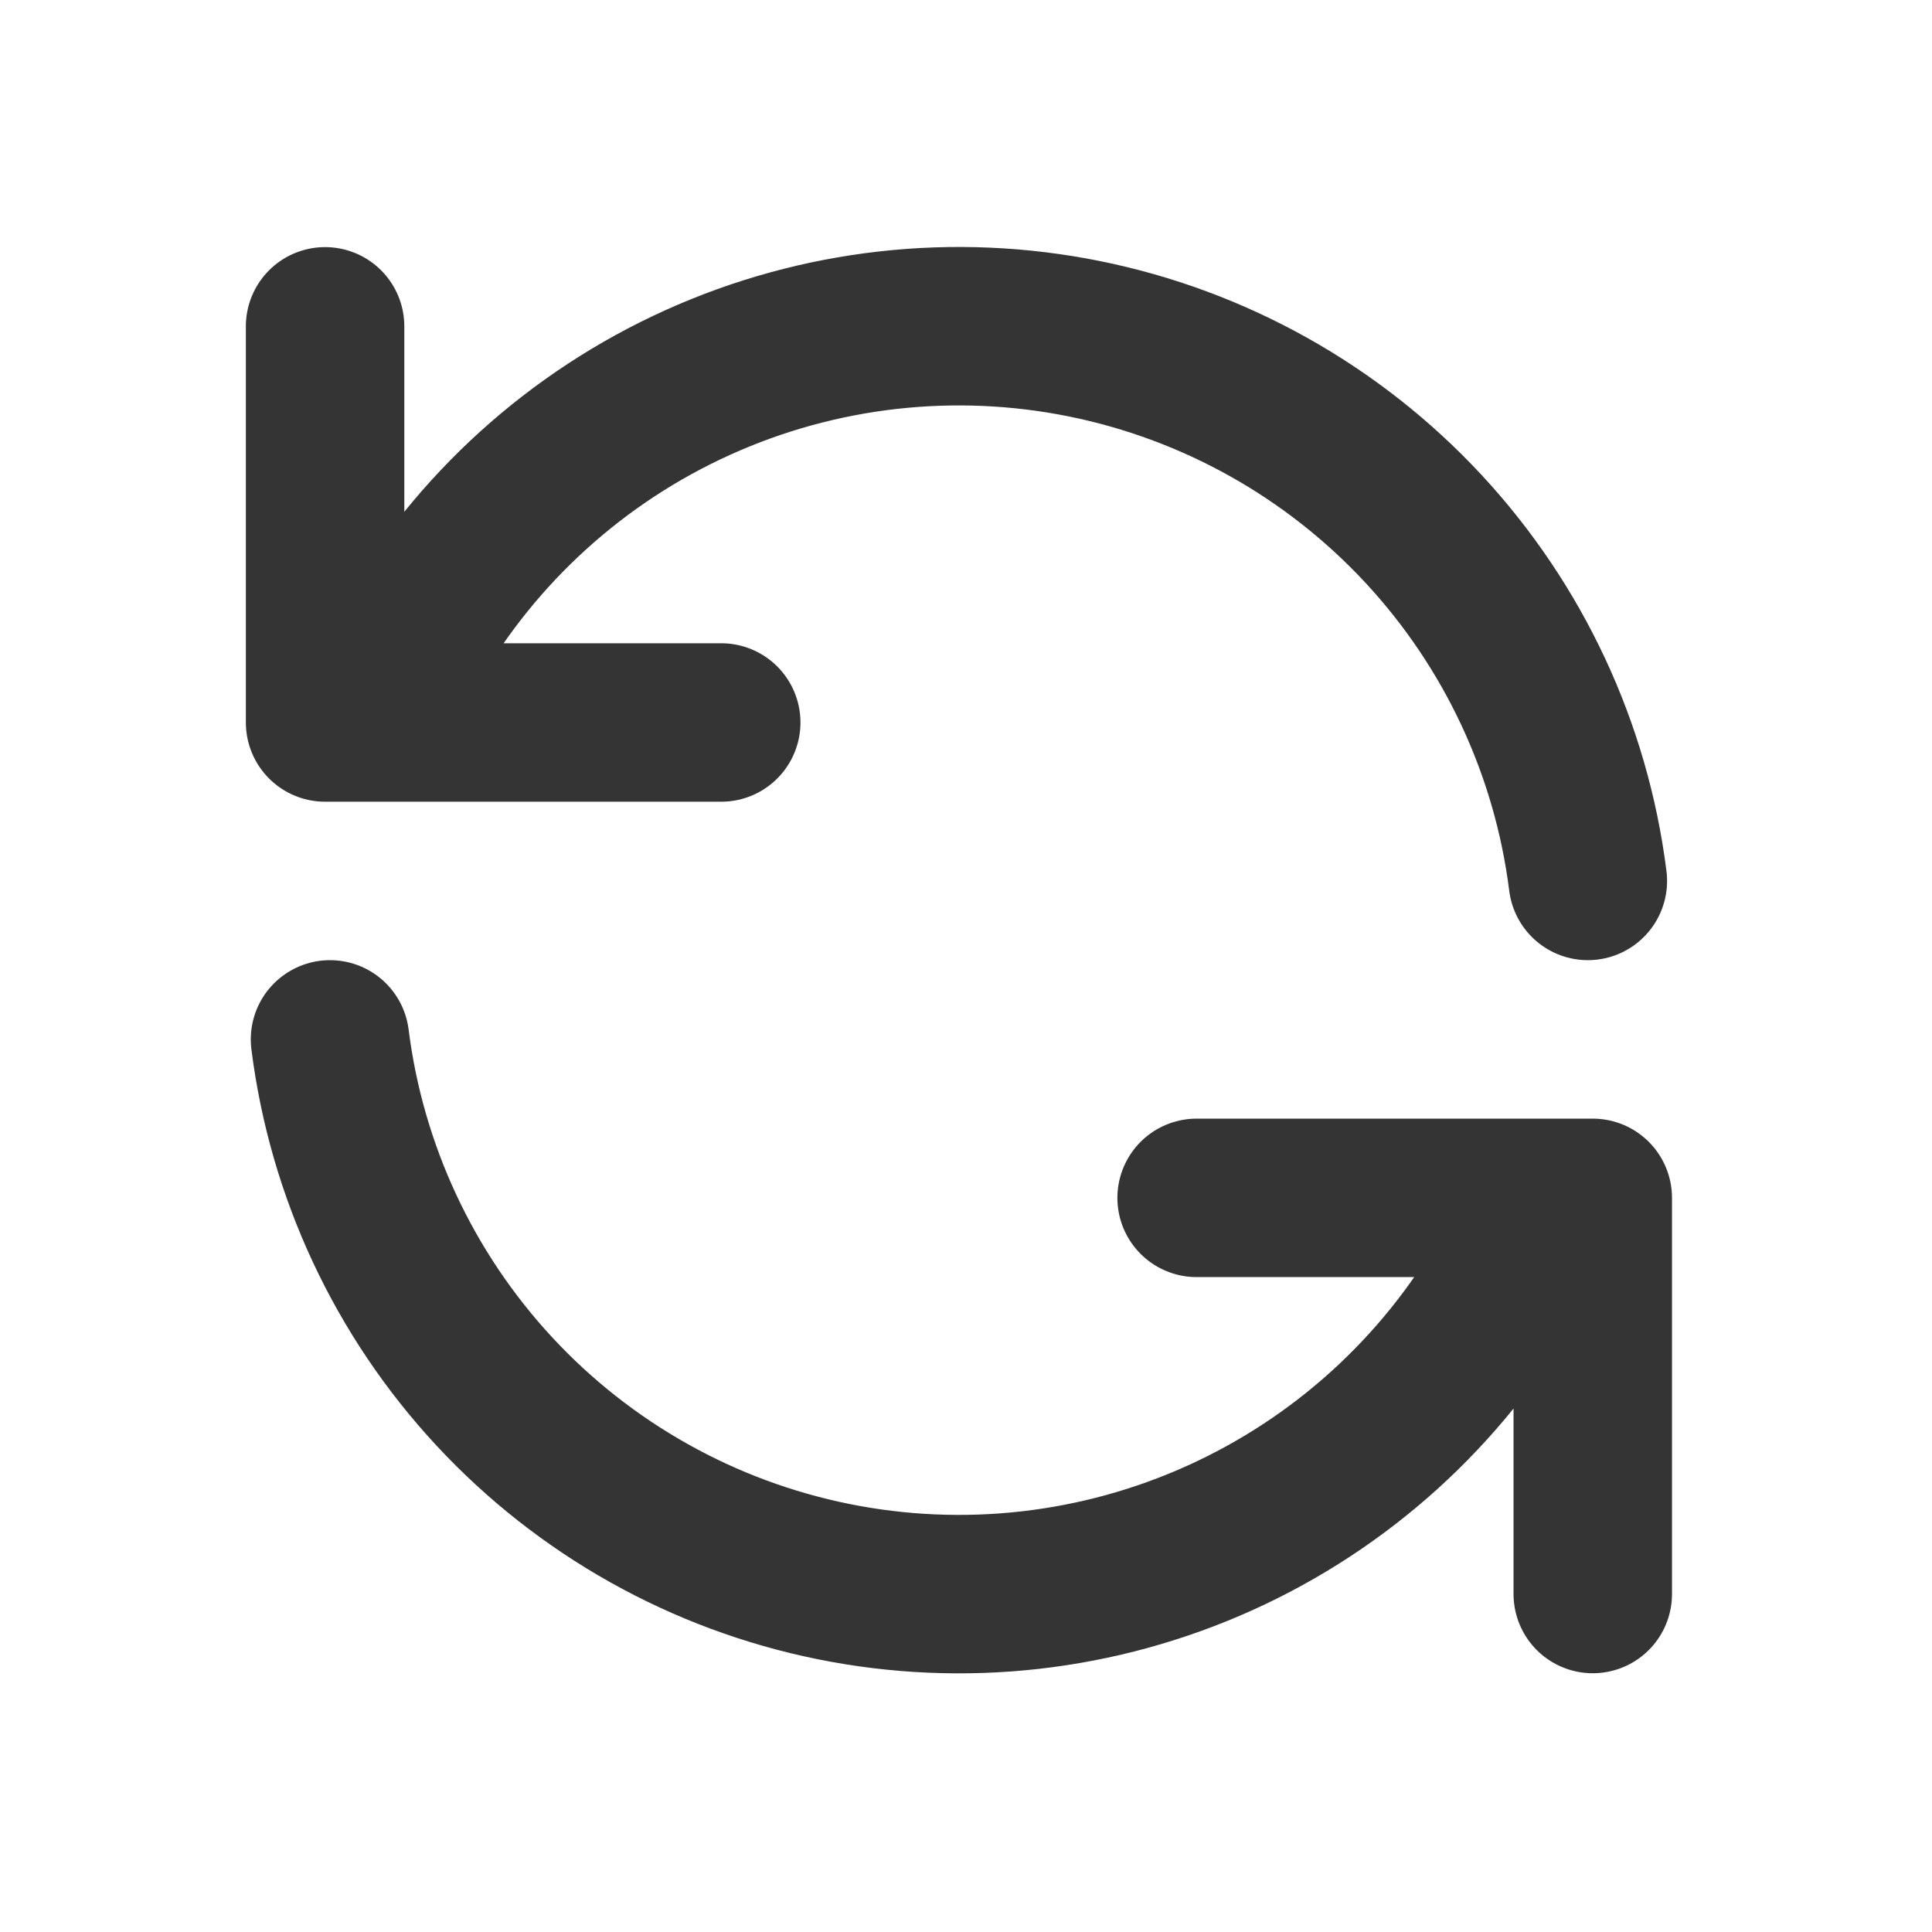 <svg width="68" height="68" viewBox="0 0 68 68" fill="none" xmlns="http://www.w3.org/2000/svg">
<path d="M56.06 56.104V42.161H42.117M11.442 11.486V25.429H25.385M55.887 31.006C55.304 26.37 53.279 22.034 50.099 18.61C46.919 15.186 42.744 12.847 38.163 11.922C33.583 10.998 28.828 11.535 24.569 13.458C20.31 15.381 16.762 18.593 14.426 22.64M11.615 36.583C12.199 41.22 14.224 45.556 17.404 48.98C20.584 52.404 24.759 54.743 29.339 55.667C33.92 56.592 38.675 56.054 42.934 54.131C47.193 52.208 50.74 48.996 53.076 44.949" stroke="#343434" stroke-width="5.577" stroke-linecap="round" stroke-linejoin="round"/>
</svg>
